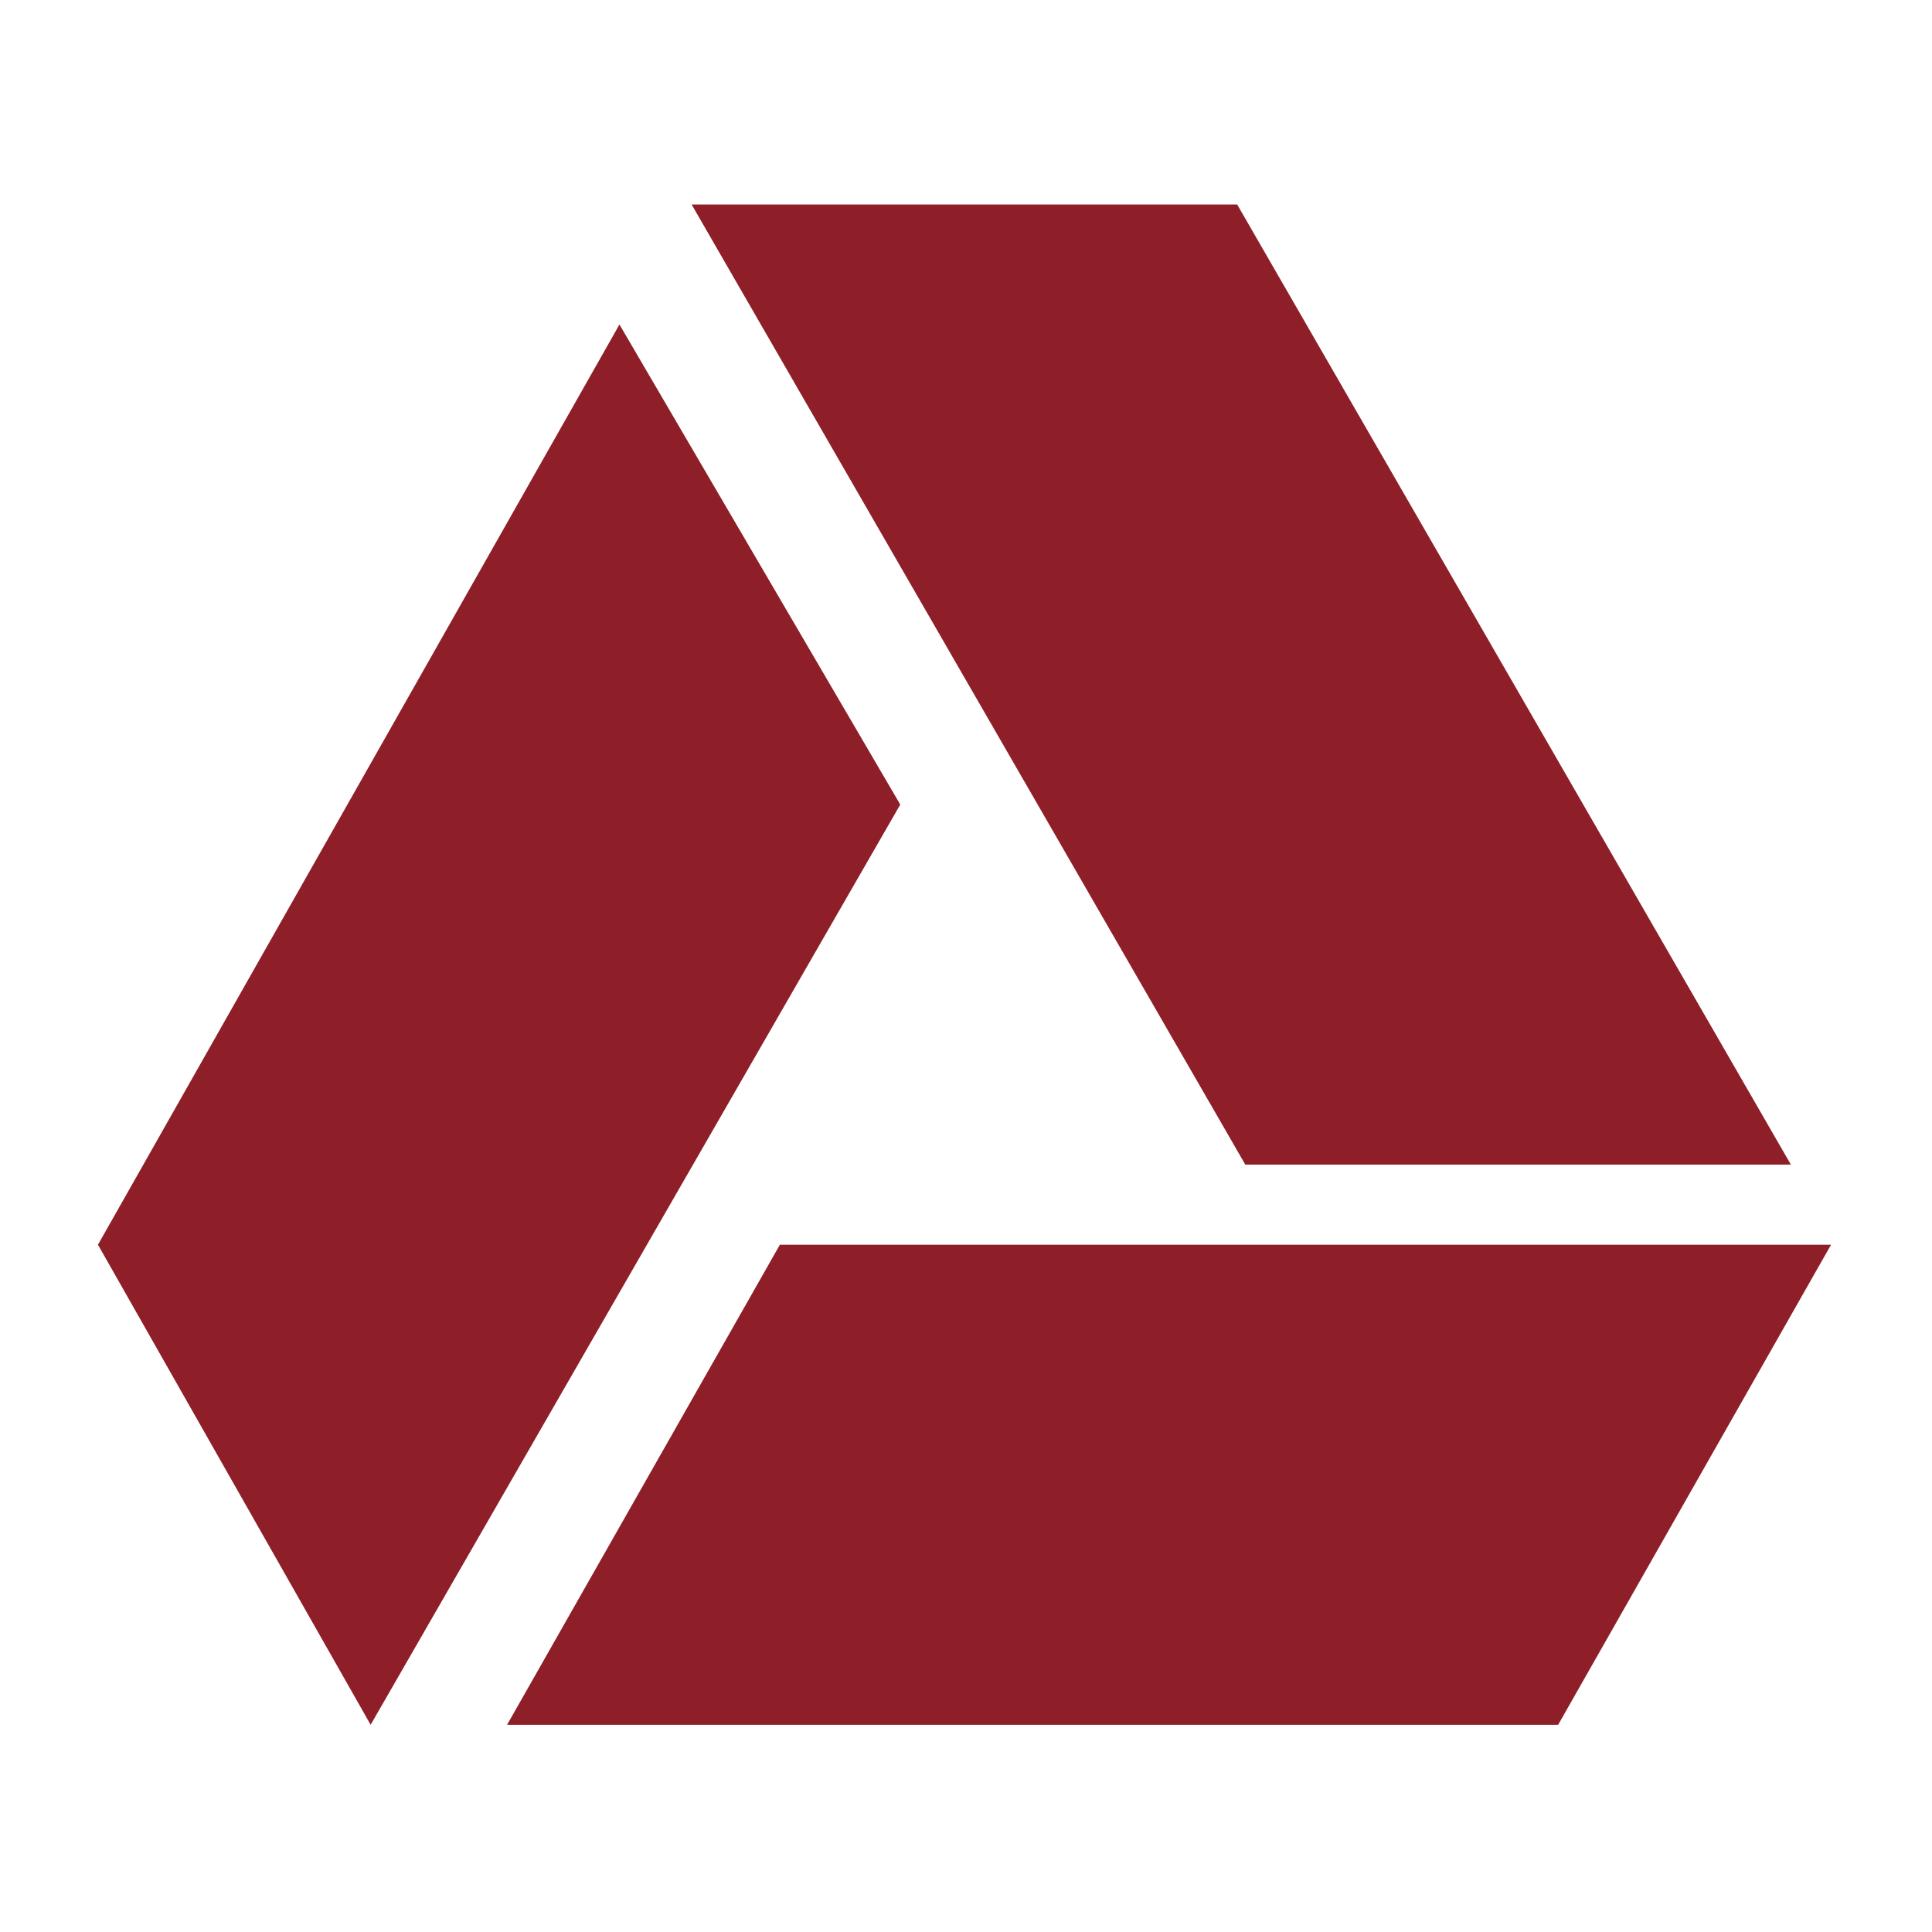 <svg t="1750759056776" class="icon" viewBox="0 0 1024 1024" version="1.1"
    xmlns="http://www.w3.org/2000/svg" p-id="9318" width="64" height="64">
    <path d="M949.202 617.267l-293.468-508.877H366.572l293.463 508.877h289.167z m-535.844 42.46l-144.589 254.438H825.856l144.645-254.438H413.358z m-85.033-487.731l-276.403 487.731 144.527 254.438 280.709-487.731-148.828-254.433h-0.005z" fill="#8e1e27" p-id="9319"></path>
</svg>